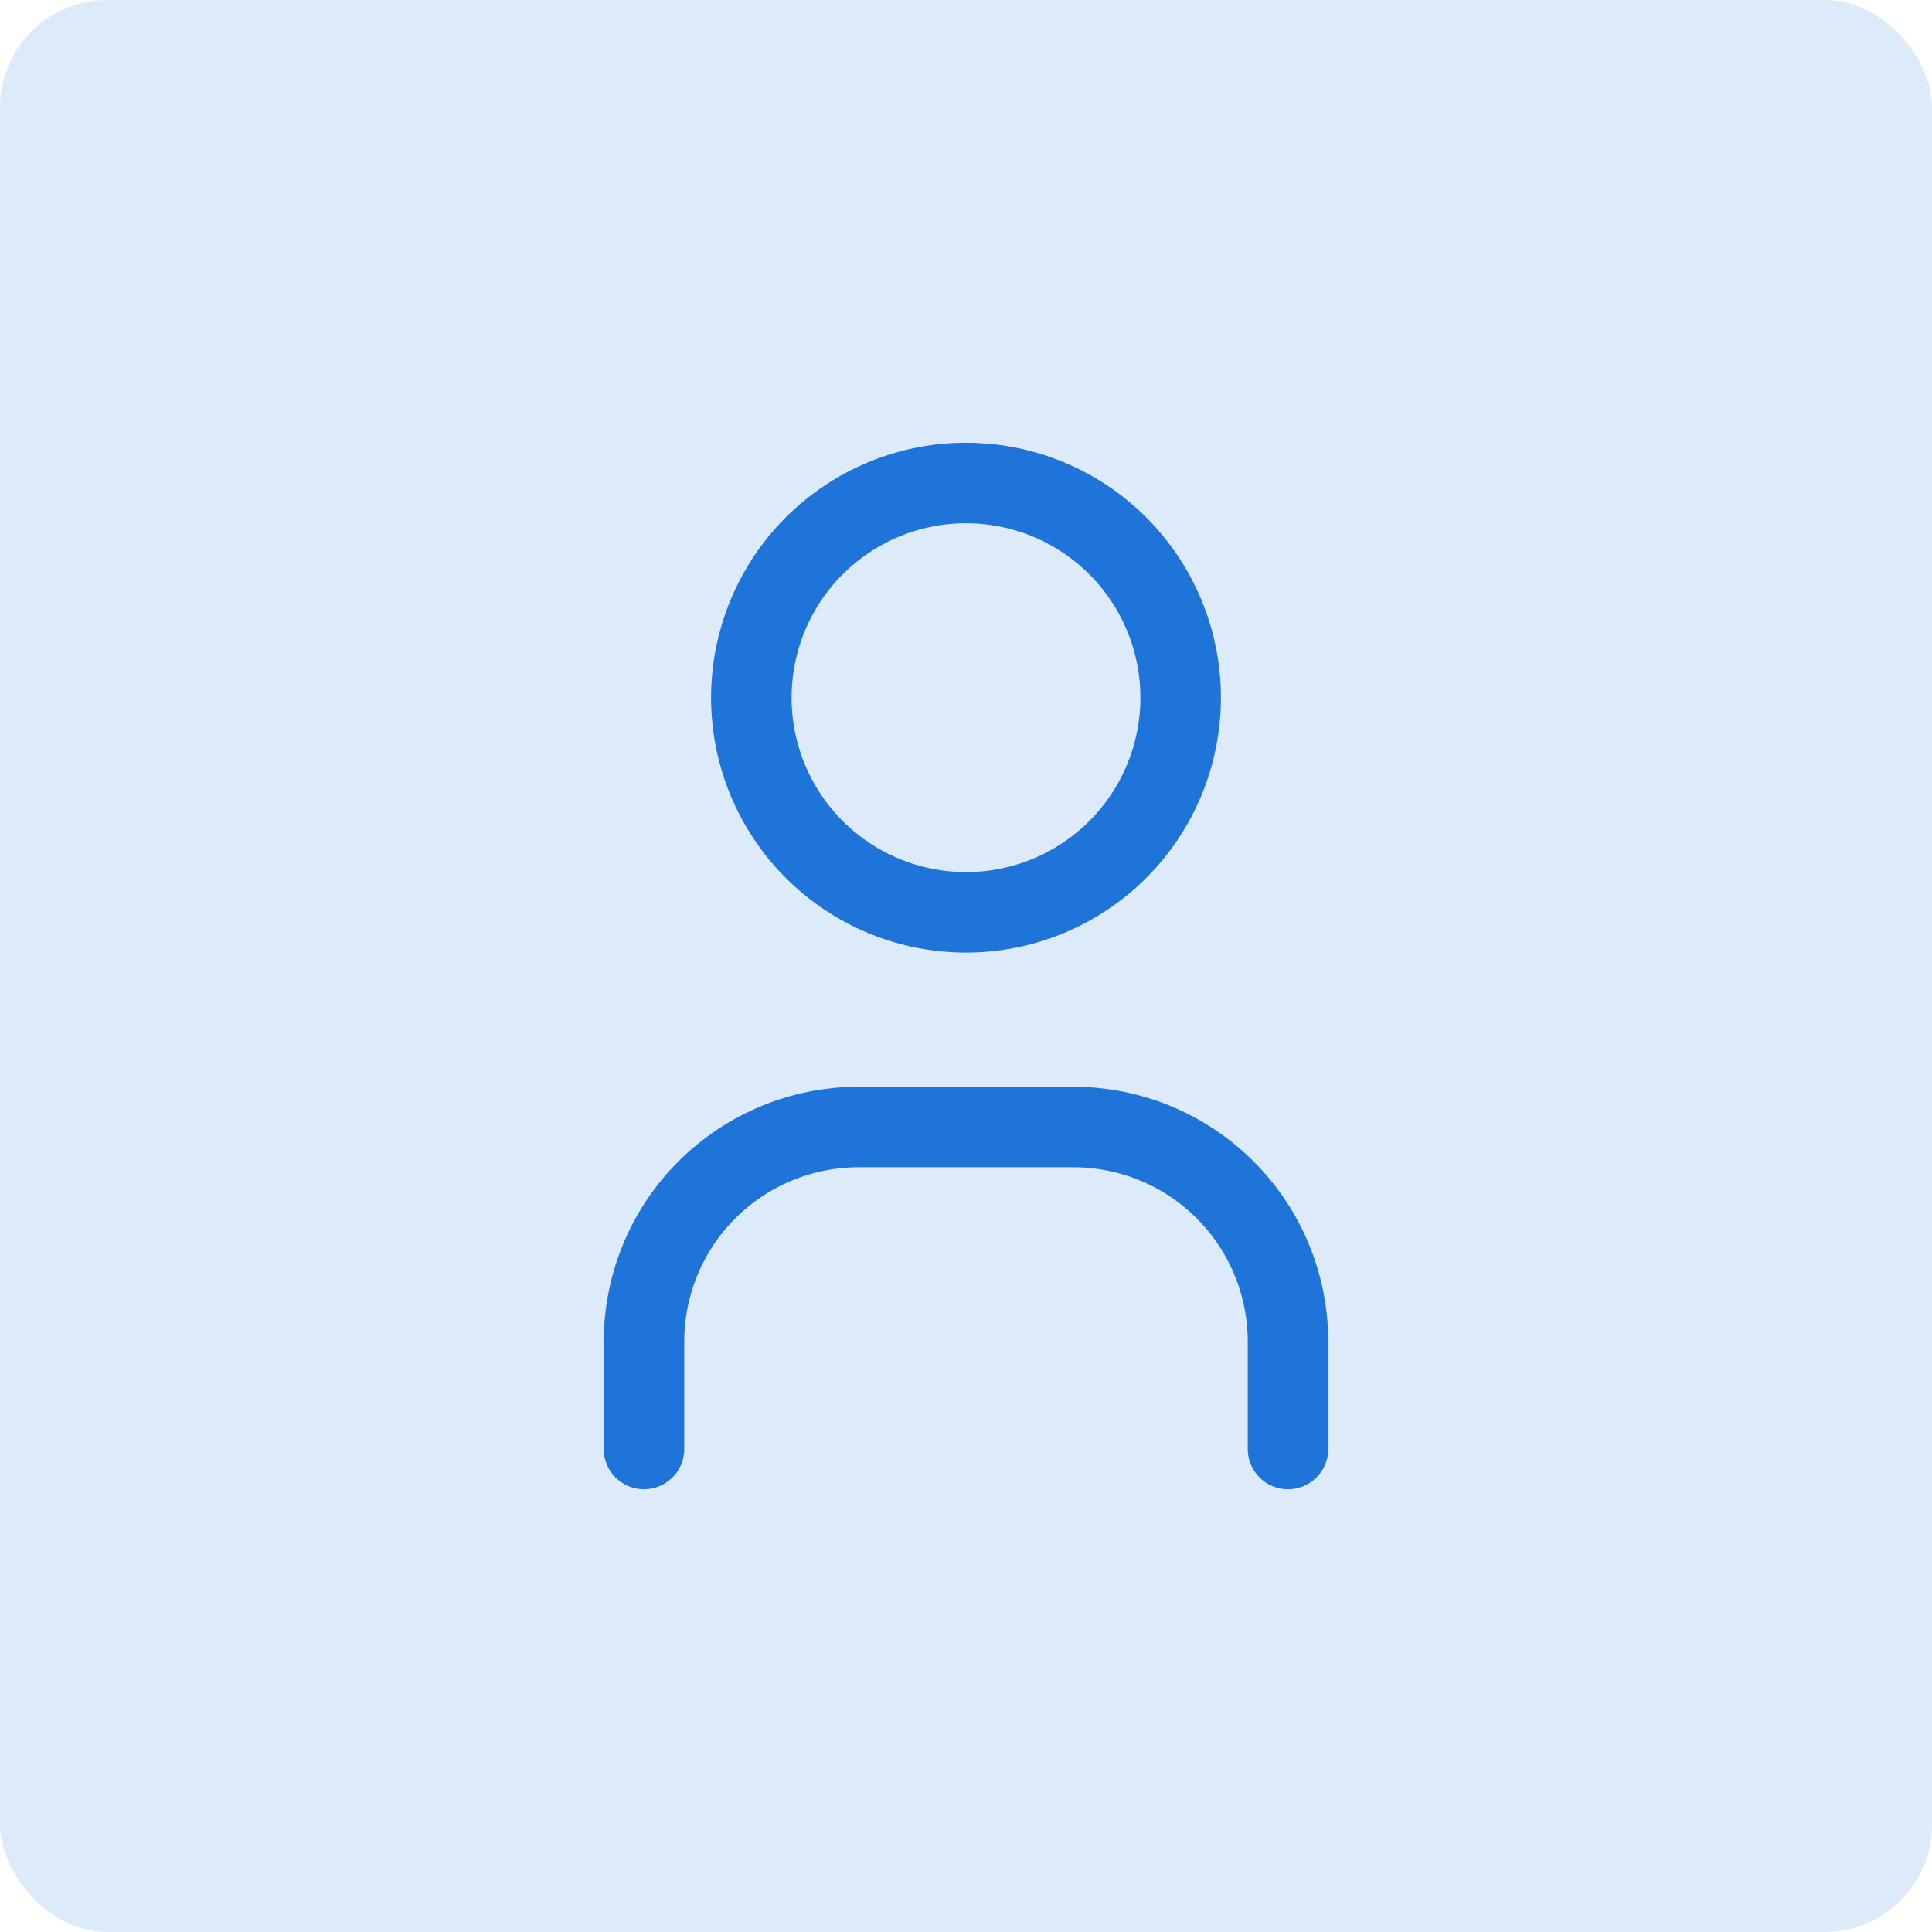 <svg width="72" height="72" viewBox="0 0 72 72" fill="none" xmlns="http://www.w3.org/2000/svg">
<rect width="72" height="72" rx="4" fill="#1F74D9" fill-opacity="0.15"/>
<g clip-path="url(#clip0_230_63)">
<path d="M28 26C28 28.122 28.843 30.157 30.343 31.657C31.843 33.157 33.878 34 36 34C38.122 34 40.157 33.157 41.657 31.657C43.157 30.157 44 28.122 44 26C44 23.878 43.157 21.843 41.657 20.343C40.157 18.843 38.122 18 36 18C33.878 18 31.843 18.843 30.343 20.343C28.843 21.843 28 23.878 28 26Z" stroke="#1F74D9" stroke-width="3" stroke-linecap="round" stroke-linejoin="round"/>
<path d="M24 54V50C24 47.878 24.843 45.843 26.343 44.343C27.843 42.843 29.878 42 32 42H40C42.122 42 44.157 42.843 45.657 44.343C47.157 45.843 48 47.878 48 50V54" stroke="#1F74D9" stroke-width="3" stroke-linecap="round" stroke-linejoin="round"/>
</g>
<defs>
<clipPath id="clip0_230_63">
<rect width="48" height="48" fill="white" transform="translate(12 12)"/>
</clipPath>
</defs>
</svg>
